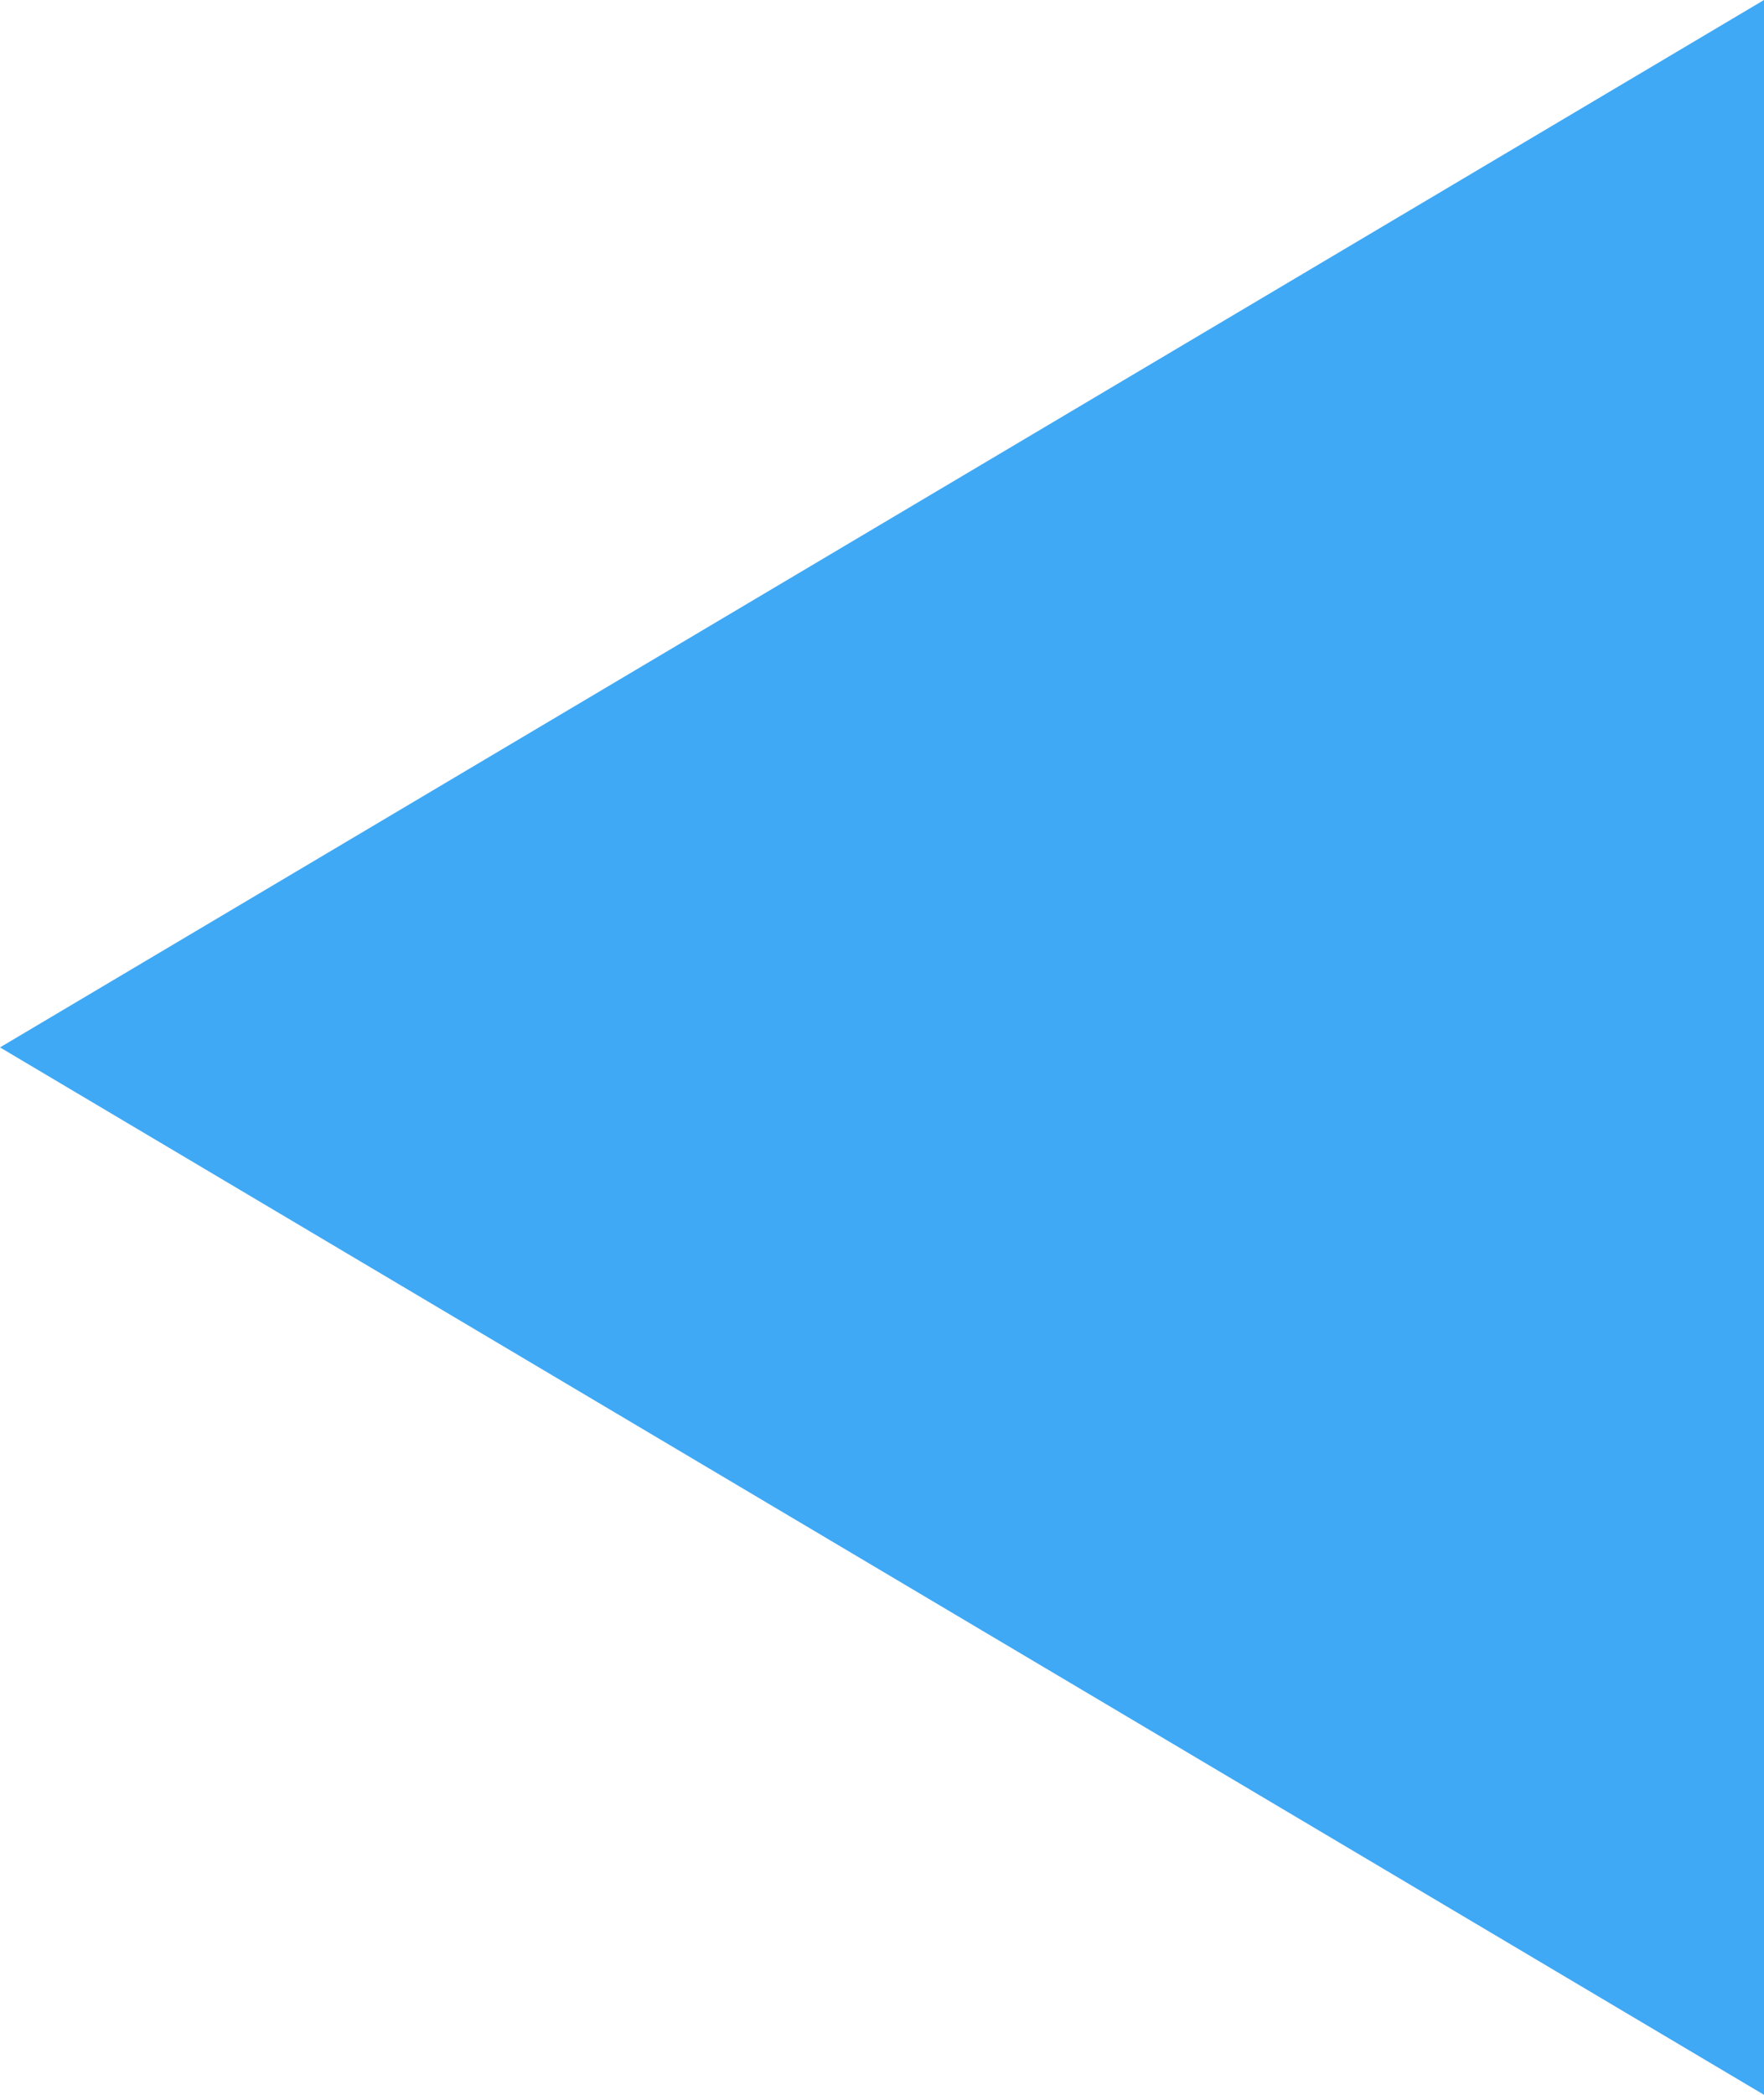 <?xml version="1.0" encoding="utf-8"?>
<!-- Generator: Adobe Illustrator 18.0.0, SVG Export Plug-In . SVG Version: 6.00 Build 0)  -->
<!DOCTYPE svg PUBLIC "-//W3C//DTD SVG 1.1//EN" "http://www.w3.org/Graphics/SVG/1.1/DTD/svg11.dtd">
<svg version="1.1" id="Layer_1" xmlns="http://www.w3.org/2000/svg" xmlns:xlink="http://www.w3.org/1999/xlink" x="0px" y="0px"
	 viewBox="142.1 0 1515.8 1800" enable-background="new 142.1 0 1515.8 1800" xml:space="preserve">
<polygon fill="#3FA9F5" points="1657.9,1800 142.1,900 1657.9,0 "/>
</svg>
